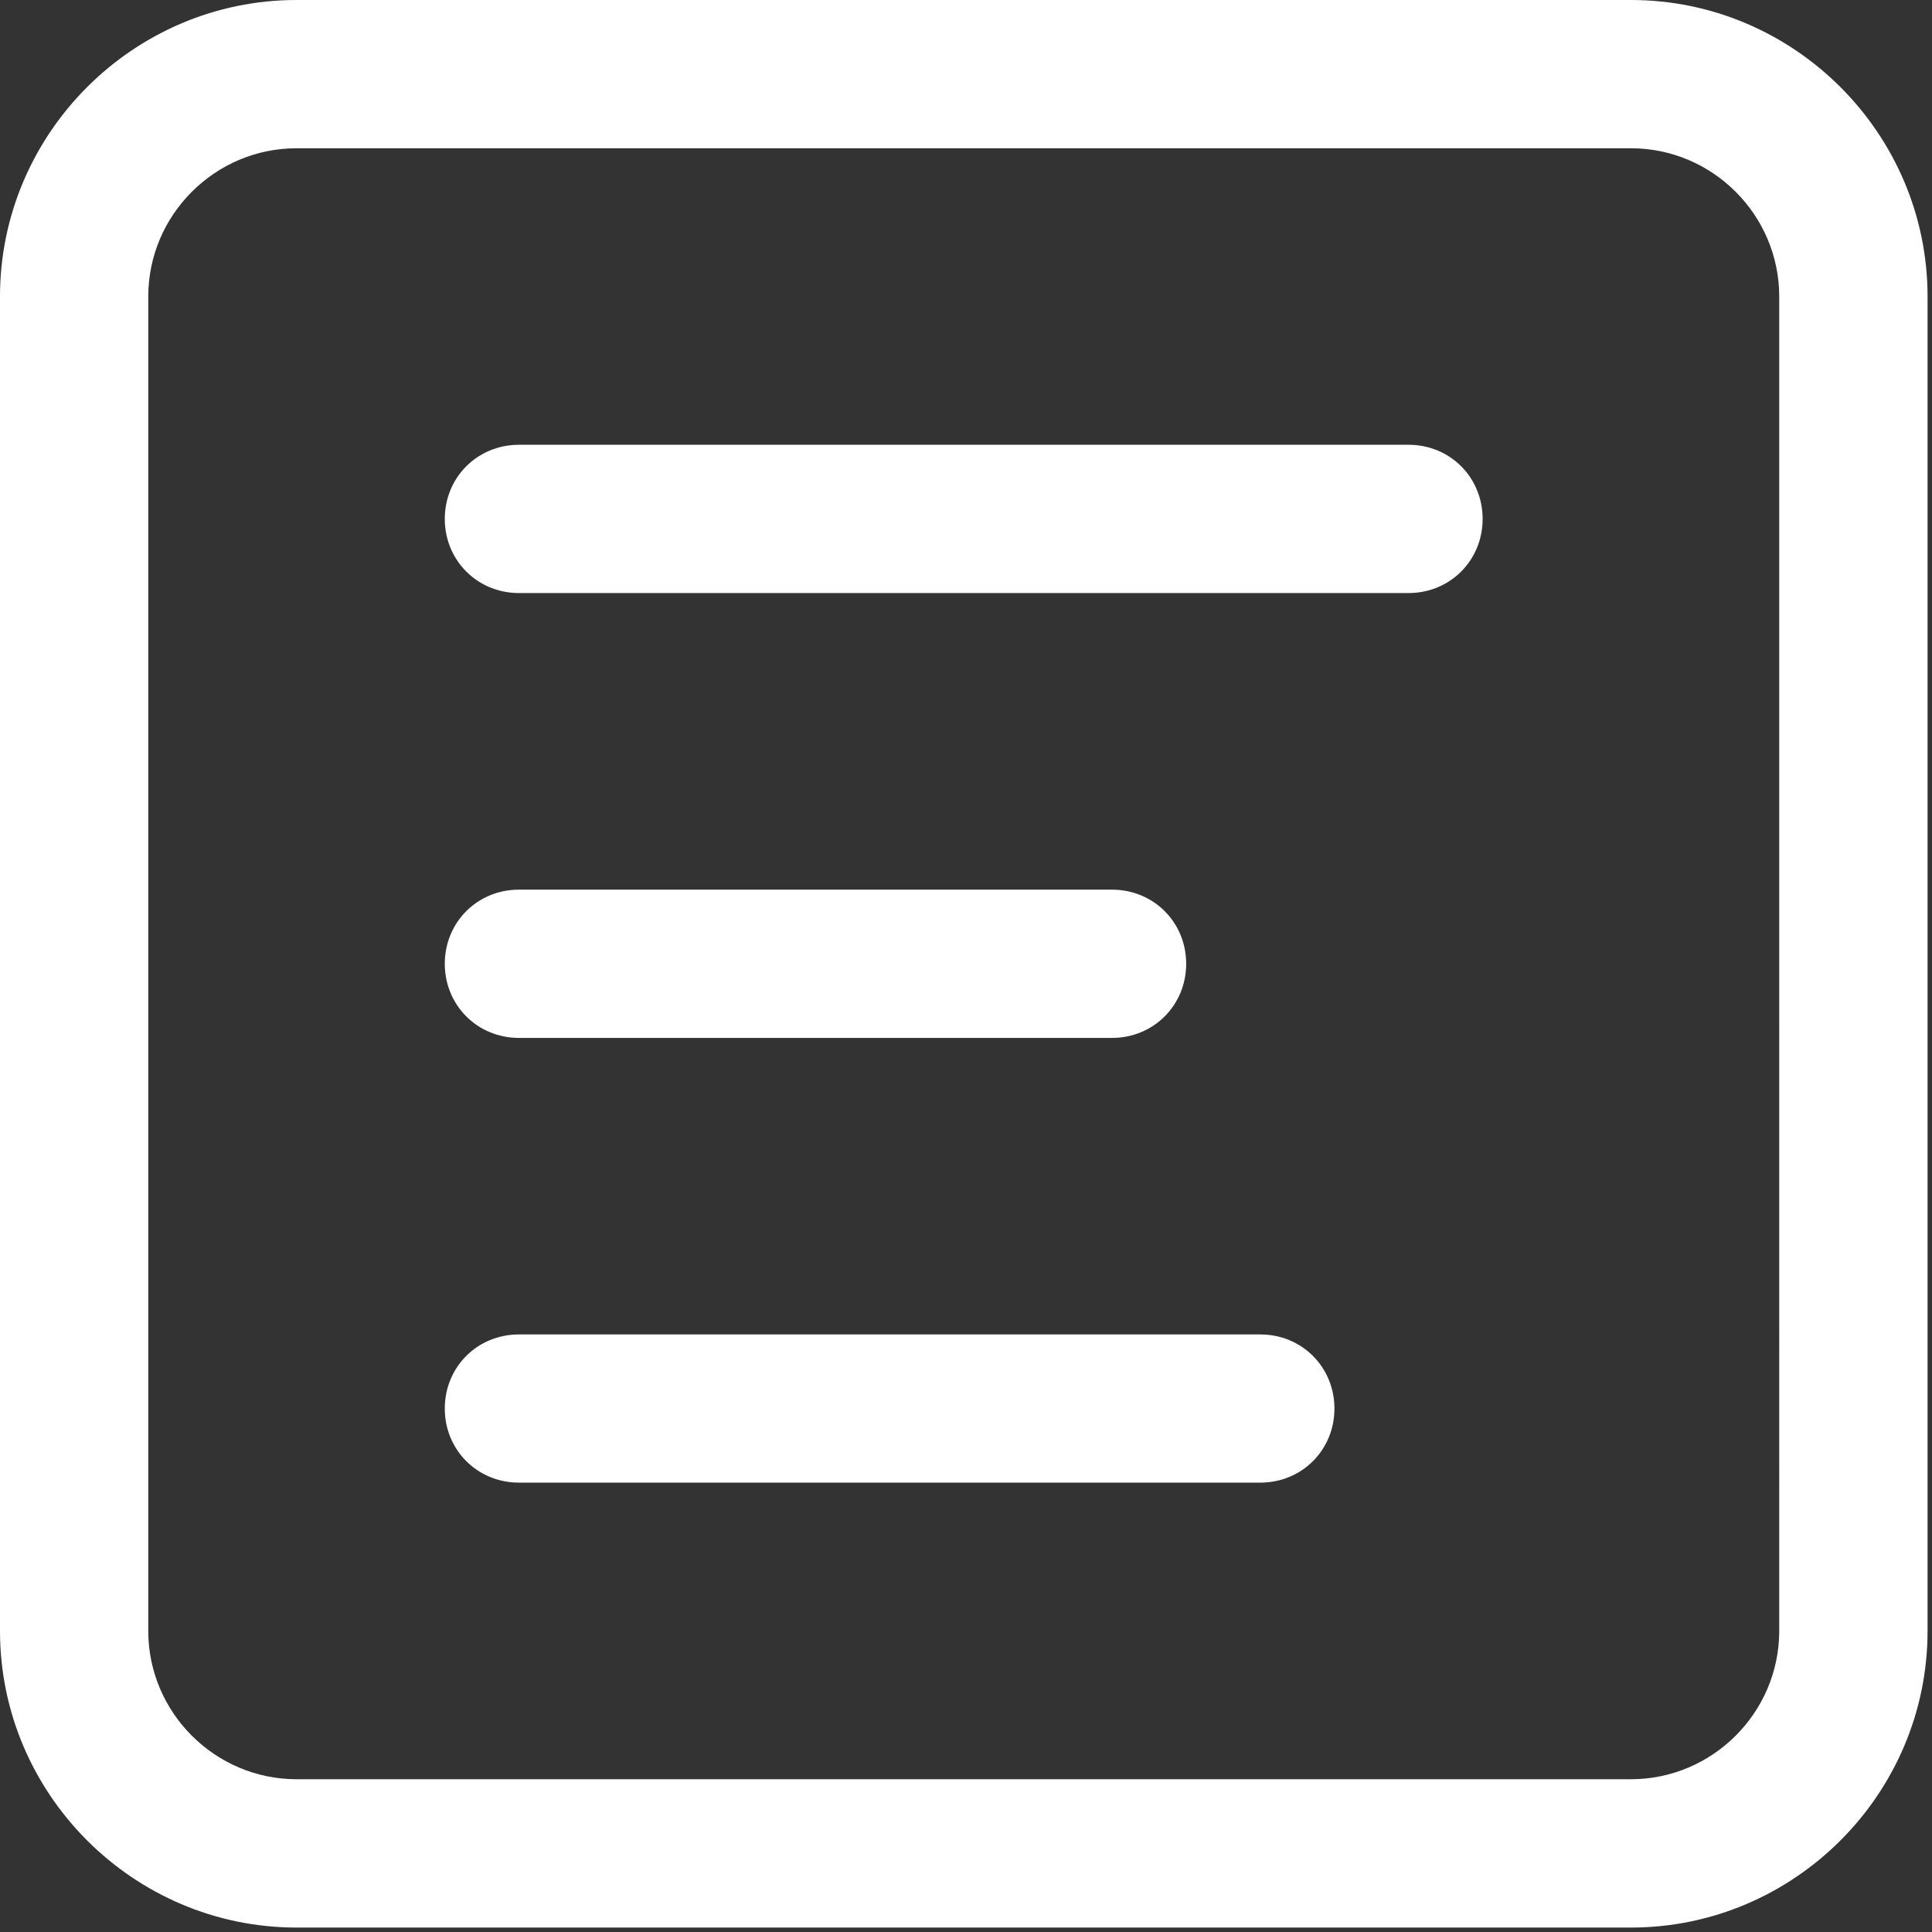 <?xml version="1.0" encoding="utf-8"?>
<!-- Generator: Adobe Illustrator 16.0.0, SVG Export Plug-In . SVG Version: 6.00 Build 0)  -->
<!DOCTYPE svg PUBLIC "-//W3C//DTD SVG 1.1//EN" "http://www.w3.org/Graphics/SVG/1.1/DTD/svg11.dtd">
<svg version="1.1" id="图层_1" xmlns="http://www.w3.org/2000/svg" xmlns:xlink="http://www.w3.org/1999/xlink" x="0px" y="0px"
	 width="27px" height="27px" viewBox="0 0 27 27" enable-background="new 0 0 27 27" xml:space="preserve">
<rect x="0" y="0" width="27" height="27" fill="#333333" stroke="none"/>
<path fill="#FFFFFF" d="M7.252,14.505h8.289c0.58,0,1.036-0.456,1.036-1.036c0-0.581-0.456-1.036-1.036-1.036H7.252
	c-0.581,0-1.036,0.456-1.036,1.036C6.216,14.049,6.672,14.505,7.252,14.505z M22.793,0H4.144C1.865,0,0,1.865,0,4.144v18.649
	c0,2.28,1.865,4.145,4.144,4.145h18.649c2.28,0,4.145-1.864,4.145-4.145V4.144C26.938,1.865,25.073,0,22.793,0z M24.865,22.793
	c0,1.14-0.933,2.072-2.072,2.072H4.144c-1.14,0-2.072-0.933-2.072-2.072V4.144c0-1.14,0.932-2.072,2.072-2.072h18.649
	c1.14,0,2.072,0.932,2.072,2.072V22.793z M19.686,6.216H7.252c-0.581,0-1.036,0.456-1.036,1.036s0.456,1.036,1.036,1.036h12.433
	c0.58,0,1.035-0.456,1.035-1.036S20.266,6.216,19.686,6.216z M17.613,18.649H7.252c-0.581,0-1.036,0.455-1.036,1.036l0,0
	c0,0.58,0.456,1.035,1.036,1.035h10.361c0.58,0,1.036-0.455,1.036-1.035l0,0C18.649,19.104,18.193,18.649,17.613,18.649z"/>
</svg>
